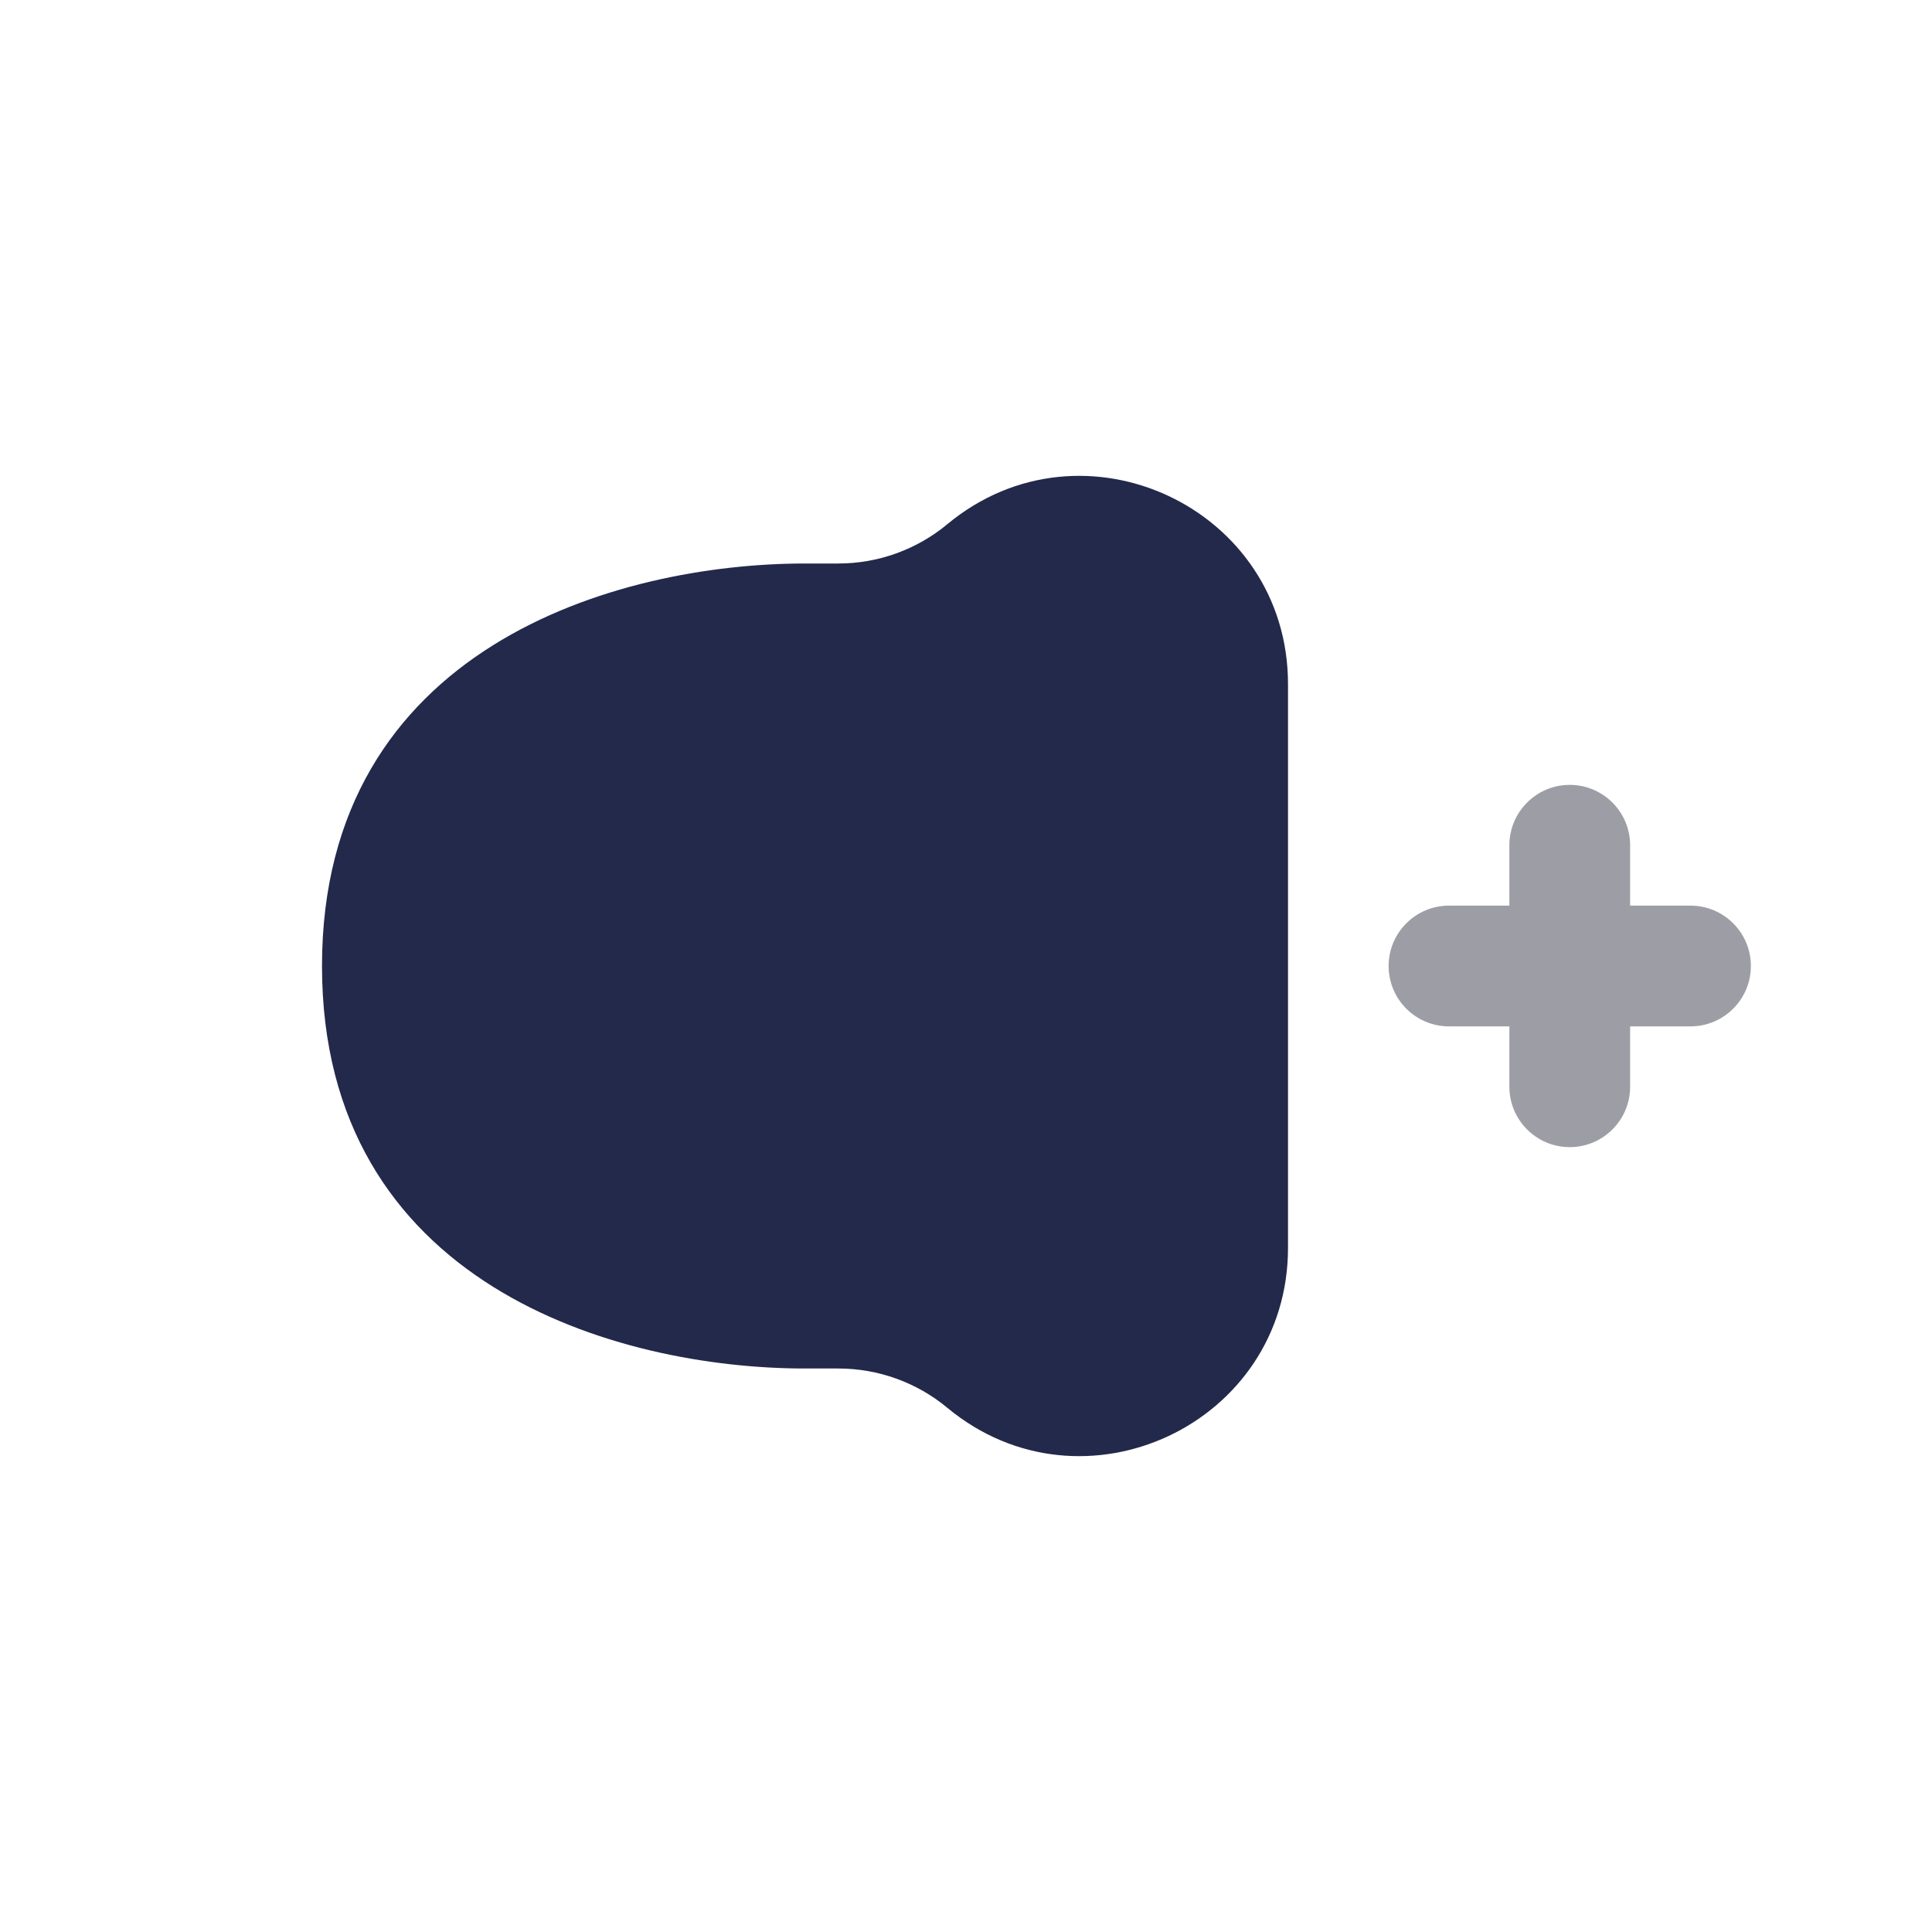 <svg width="24" height="24" viewBox="0 0 24 24" fill="none" xmlns="http://www.w3.org/2000/svg">
<path d="M4 12C4 8.044 7.661 7 10 7H10.415C10.909 7 11.389 6.827 11.769 6.511C13.452 5.115 16 6.311 16 8.498V15.502C16 17.689 13.452 18.885 11.769 17.489C11.389 17.173 10.909 17 10.415 17H10C7.661 17 4 15.956 4 12Z" fill="#23294A"/>
<path fill-rule="evenodd" clip-rule="evenodd" d="M17.25 12C17.25 11.586 17.586 11.25 18 11.25H21C21.414 11.25 21.75 11.586 21.75 12C21.75 12.414 21.414 12.75 21 12.75H18C17.586 12.75 17.25 12.414 17.25 12Z" fill="#9D9EA5"/>
<path fill-rule="evenodd" clip-rule="evenodd" d="M19.5 9.75C19.914 9.75 20.25 10.086 20.25 10.5V13.5C20.25 13.914 19.914 14.25 19.5 14.25C19.086 14.25 18.75 13.914 18.75 13.5V10.5C18.75 10.086 19.086 9.75 19.5 9.75Z" fill="#9D9EA5"/>
</svg>
